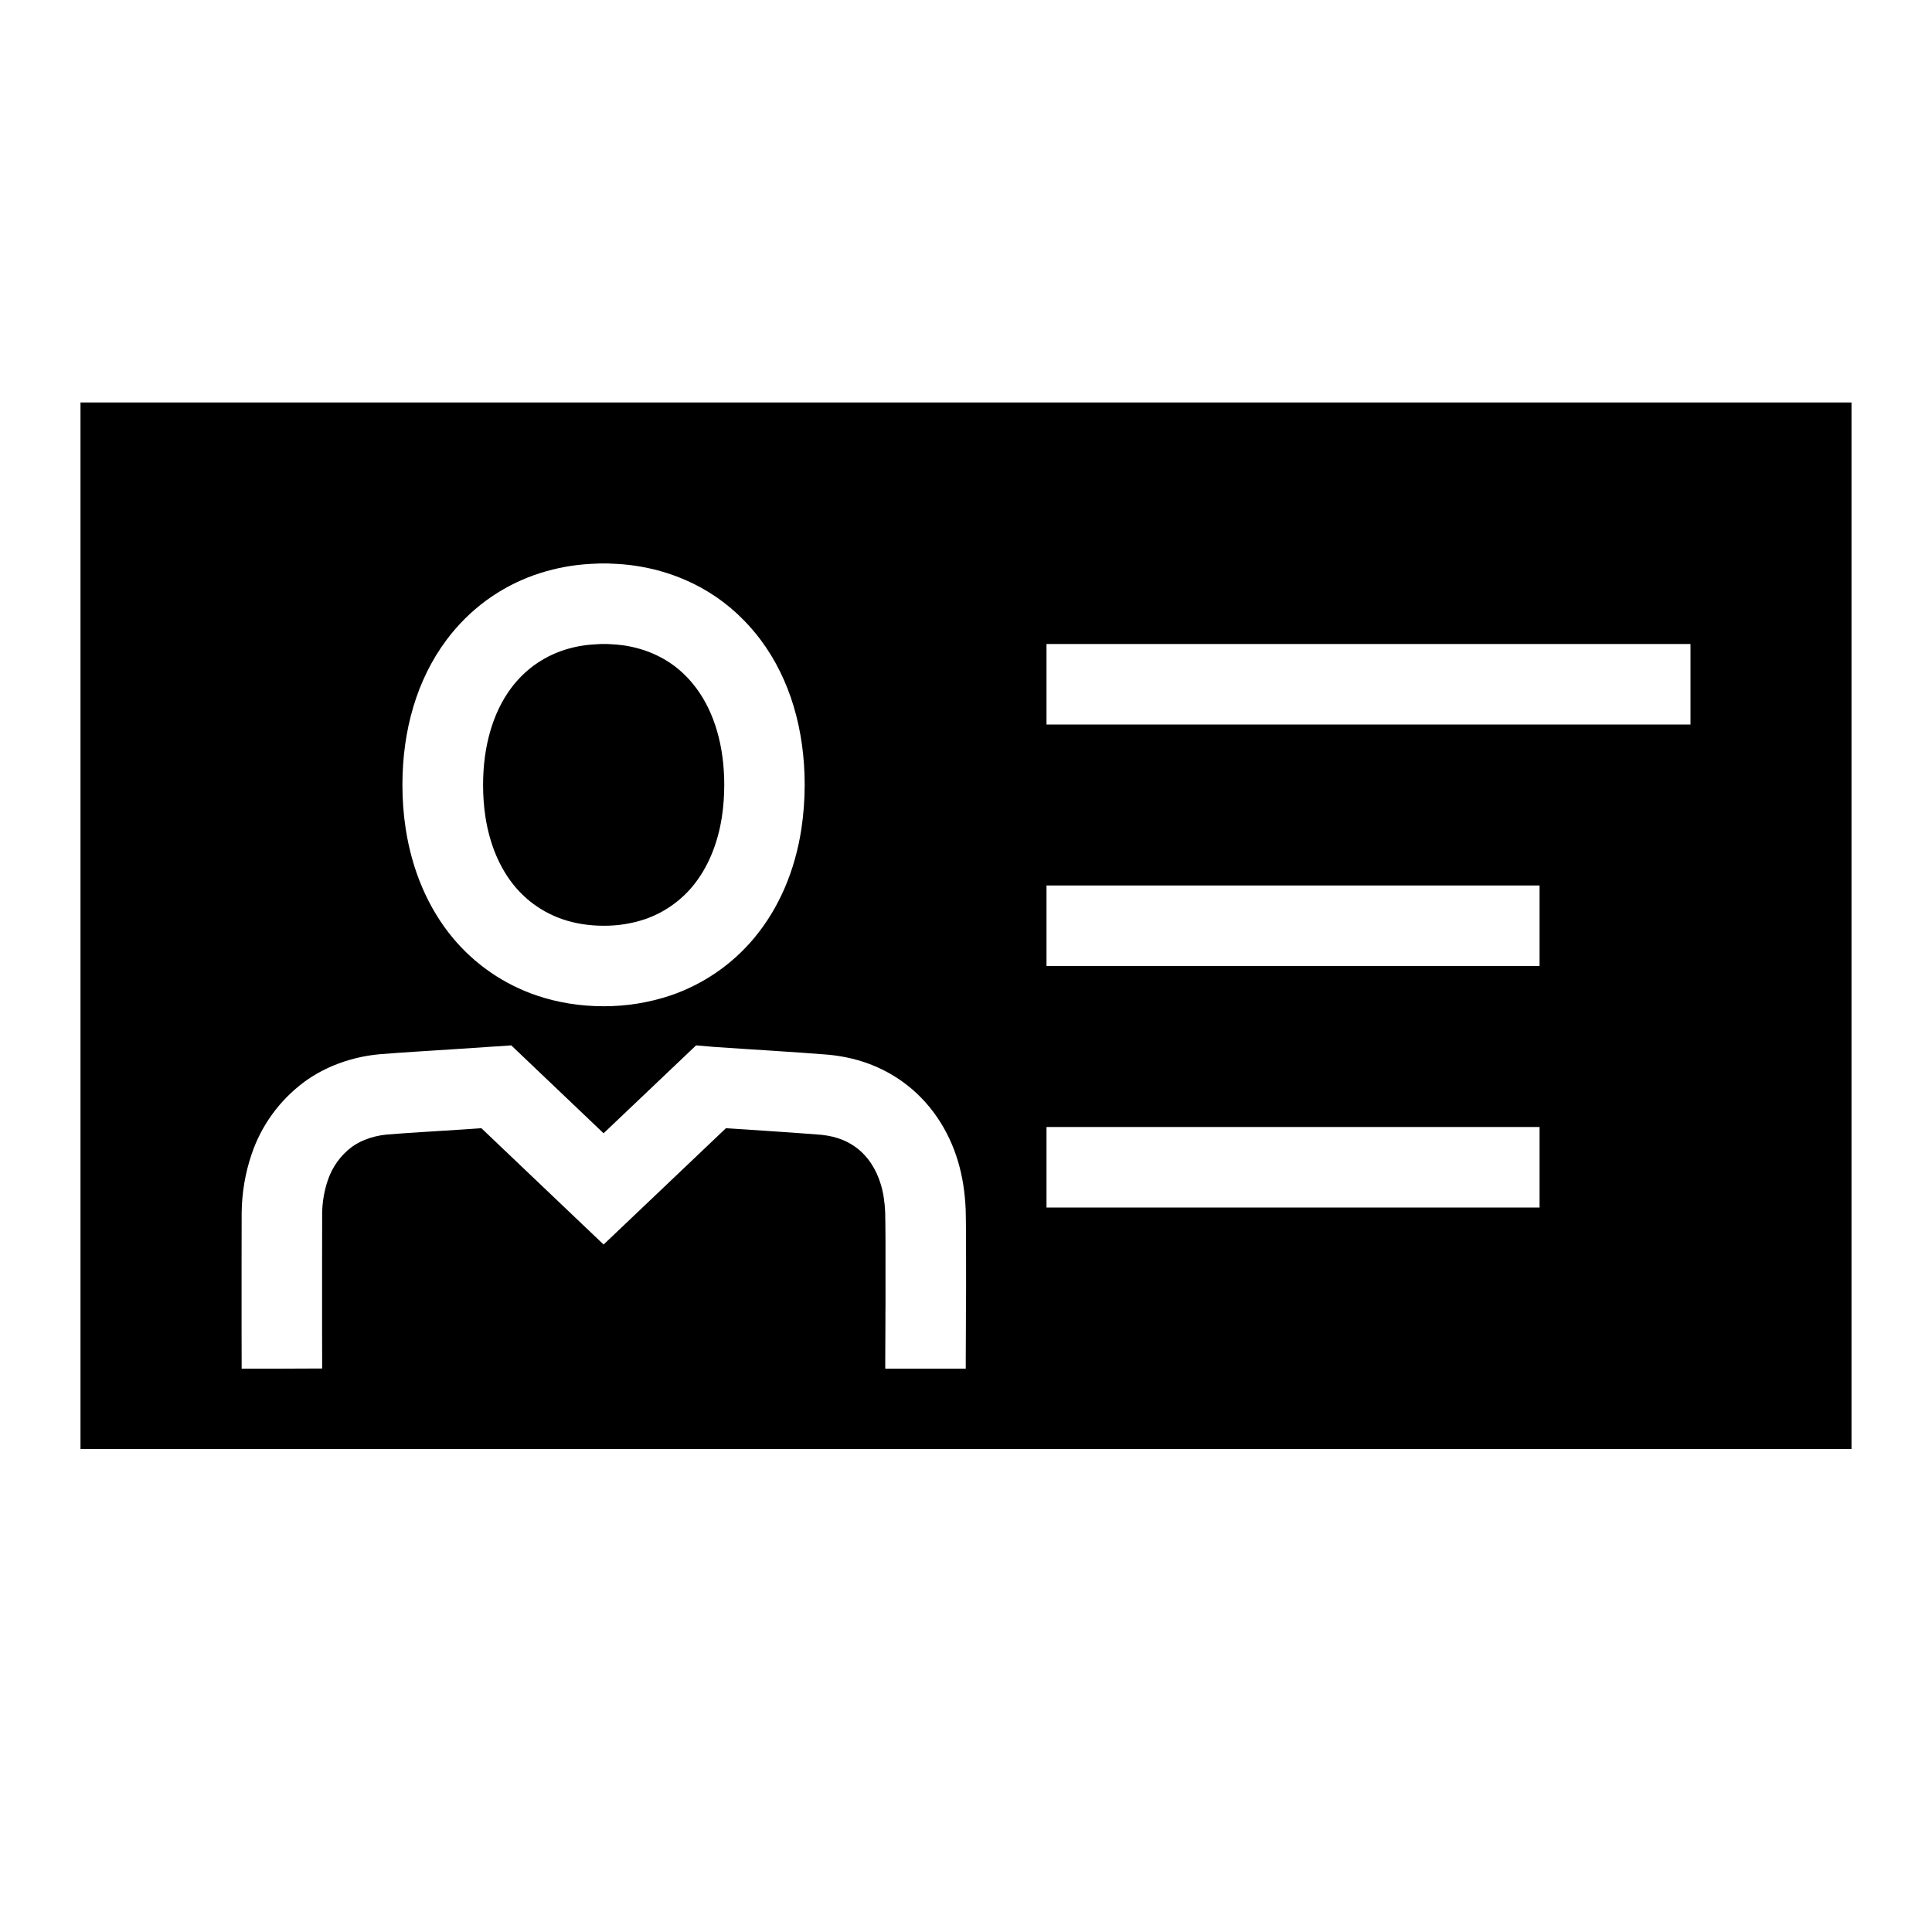 <svg height="24" viewBox="0 0 24 24" width="24" xmlns="http://www.w3.org/2000/svg"><path d="m23 5v13h-22v-13zm-14.353 7.986-1.149 1.092-1.147-1.092-.657.044c-.153.01-.153.01-.308.02-.088.005-.088.005-.175.011-.198.013-.347.023-.494.035-.201.018-.394.066-.576.141-.129.054-.249.121-.359.201-.31.23-.538.545-.658.905-.078.231-.119.474-.122.719-.001.219-.001.429-.001.628l-0.0.831c0.0.17.001.33.001.481h.5l.5-.002c-.001-.15-.001-.31-.001-.479l0-.827c0-.198.001-.406.001-.624.002-.136.025-.275.07-.408.056-.167.161-.312.301-.416.043-.031.096-.061.152-.084.086-.035.181-.059.277-.068.135-.011.279-.021.472-.033.087-.005.087-.005.174-.011.156-.01.156-.01.313-.02l.219-.015 1.518 1.445 1.52-1.445c.063.004.137.009.235.015l.075.005c.059.004.082.005.177.012.282.019.492.033.698.05.098.01.19.032.271.066.055.023.108.053.155.087.145.105.255.268.313.464.031.102.048.214.054.345.004.149.005.476.004.958l-0.0.105c-0.0.029-0.0.052-0.0.074l-.001.134-0.0.1c-0.0.086-.001.158-.001.221l-.001.218c-0.0.018-0.0.035-0.0.051l-0.0.082h1l0-.08c0-.015 0-.032 0-.05l.001-.216c0-.062.001-.134.001-.22 0-.04 0-.073 0-.1l.001-.135c0-.043 0-.094.001-.179l0-.178c.001-.397-.001-.67-.005-.822-.01-.217-.04-.409-.095-.594-.118-.398-.354-.748-.683-.986-.11-.08-.23-.147-.356-.2-.178-.075-.367-.12-.57-.14-.221-.017-.435-.033-.721-.051-.126-.008-.126-.008-.252-.016-.226-.015-.326-.021-.451-.03zm10.478 1.014h-6.125v1h6.125zm-11.552-7-.129-0c-.139.005-.239.013-.34.028-.216.032-.425.091-.62.176-.154.067-.302.152-.441.253-.19.139-.356.305-.496.492-.37.495-.548 1.125-.548 1.801-0.0.182.013.366.041.547.079.512.275.981.586 1.355.274.329.633.575 1.037.713.264.09.546.135.834.135.281.001.563-.044.833-.134.407-.139.766-.386 1.039-.714.312-.374.508-.843.586-1.354.027-.179.041-.362.041-.549 0-.676-.177-1.306-.548-1.802-.064-.085-.133-.166-.207-.241-.207-.213-.456-.385-.731-.503-.194-.084-.402-.143-.618-.175-.1-.015-.201-.023-.32-.027zm11.552 4h-6.125v1h6.125zm-11.583-3c.083.003.147.009.205.017.129.019.253.054.366.103.156.067.296.163.413.284.044.044.083.091.121.141.231.309.35.73.35 1.204 0 .137-.01.27-.029.397-.052.34-.178.64-.366.866-.156.187-.361.328-.591.407-.162.054-.335.082-.509.081-.184 0-.357-.027-.514-.081-.231-.079-.436-.22-.592-.407-.189-.226-.314-.526-.366-.866-.02-.13-.029-.263-.029-.395 0-.475.119-.896.349-1.204.081-.108.176-.203.284-.282.078-.057.162-.105.249-.143.115-.05.238-.085.368-.104.06-.009.127-.014.214-.018zm13.458 0h-8v1h8z" fill-rule="evenodd"/></svg>
